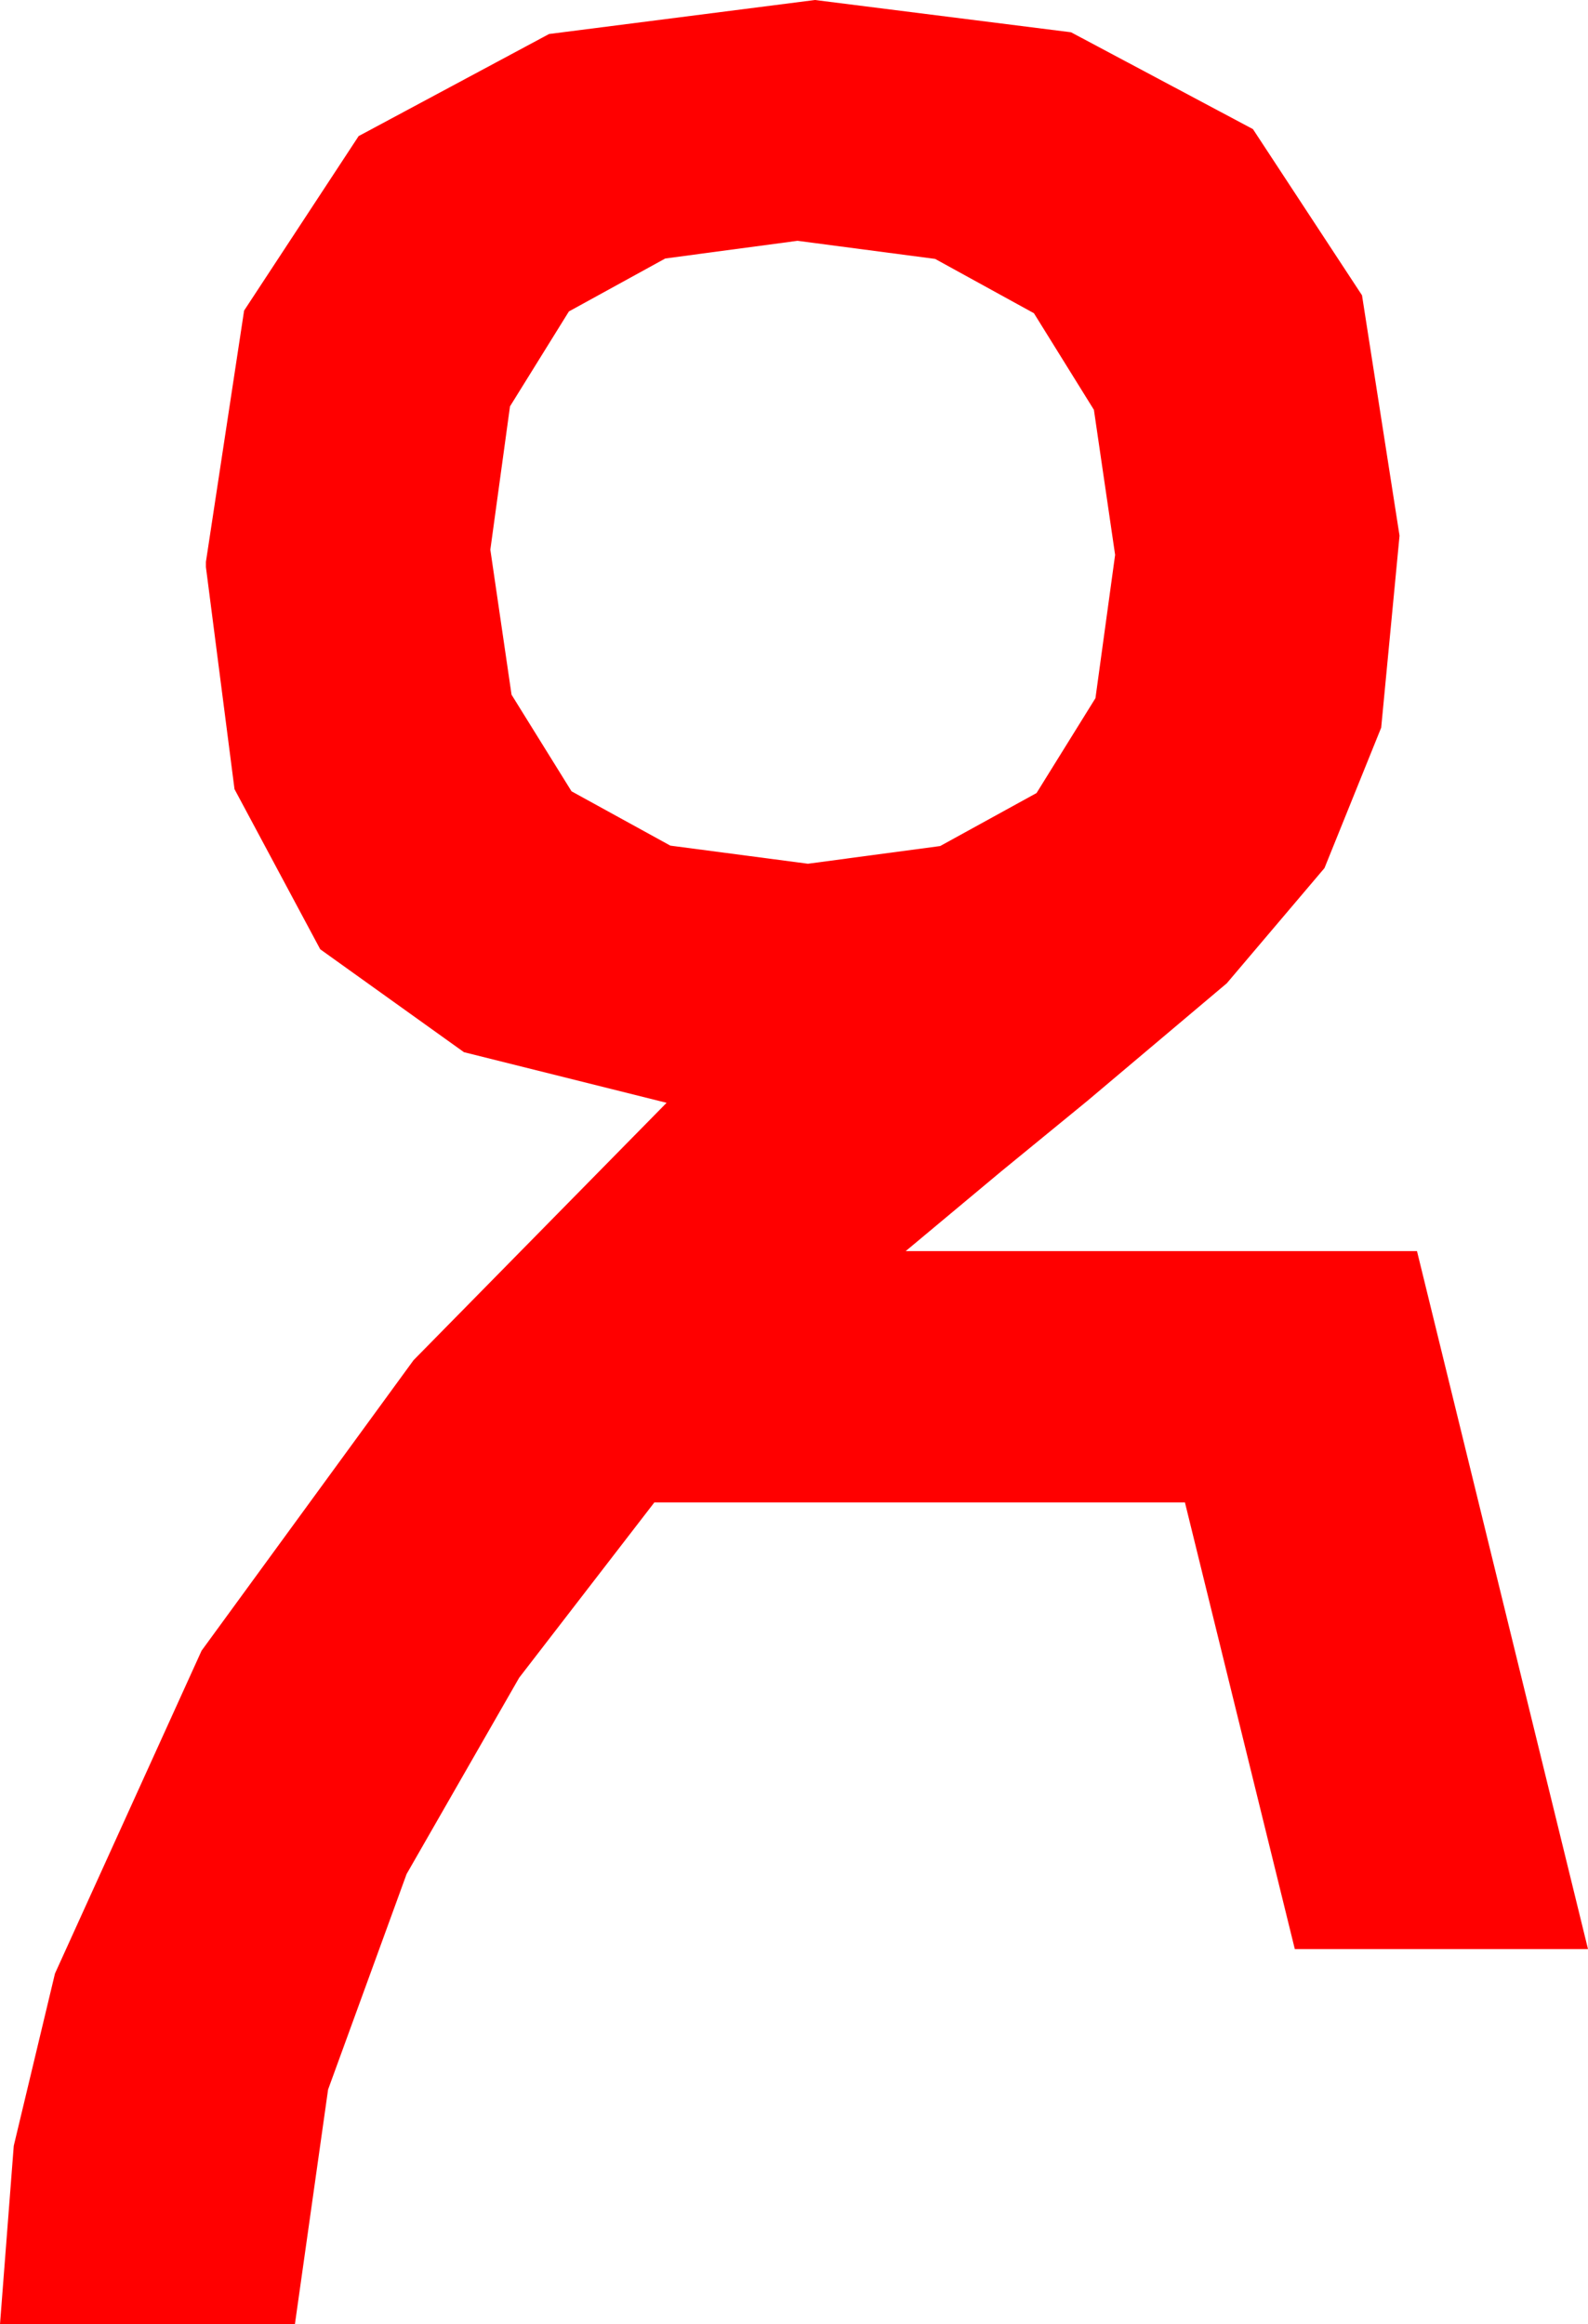 <?xml version="1.0" encoding="utf-8"?>
<!DOCTYPE svg PUBLIC "-//W3C//DTD SVG 1.1//EN" "http://www.w3.org/Graphics/SVG/1.1/DTD/svg11.dtd">
<svg width="26.66" height="39.023" xmlns="http://www.w3.org/2000/svg" xmlns:xlink="http://www.w3.org/1999/xlink" xmlns:xml="http://www.w3.org/XML/1998/namespace" version="1.1">
  <g>
    <g>
      <path style="fill:#FF0000;fill-opacity:1" d="M13.389,4.043L11.169,4.34 9.551,5.229 8.562,6.823 8.232,9.229 8.588,11.664 9.595,13.286 11.254,14.198 13.564,14.502 15.784,14.205 17.402,13.315 18.391,11.722 18.721,9.316 18.365,6.881 17.358,5.259 15.699,4.347 13.389,4.043z M13.682,0L17.981,0.542 21.035,2.168 22.866,4.958 23.496,8.994 23.188,12.217 22.236,14.575 20.596,16.509 18.252,18.486 16.802,19.673 15.205,21.006 23.789,21.006 26.66,32.725 21.738,32.725 19.893,25.225 10.986,25.225 8.716,28.169 6.826,31.465 5.508,35.083 4.951,39.023 0,39.023 0.231,36.028 0.923,33.135 3.384,27.715 6.943,22.837 11.191,18.516 7.789,17.666 5.376,15.938 3.937,13.25 3.457,9.521 3.457,9.434 4.098,5.215 6.021,2.285 9.218,0.571 13.682,0z" />
    </g>
  </g>
</svg>